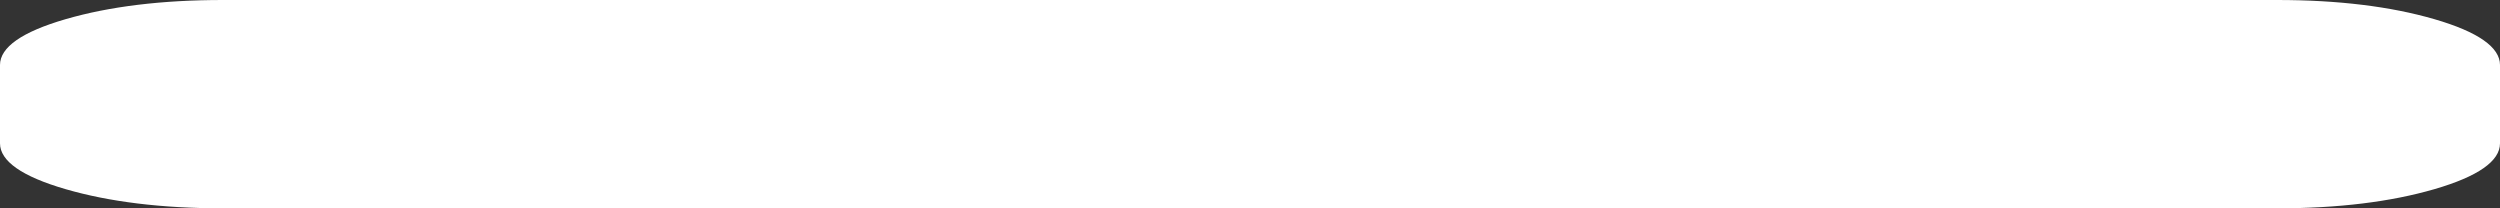 ﻿<?xml version="1.0" encoding="utf-8"?>
<svg version="1.1" xmlns:xlink="http://www.w3.org/1999/xlink" width="12px" height="1px" xmlns="http://www.w3.org/2000/svg">
  <rect width="100%" height="100%" fill="#333333" stroke="none"/>
  <g transform="matrix(1 0 0 1 -418 -17 )">
    <path d="M 11.685 0.092  C 11.895 0.153  12 0.227  12 0.312  L 12 0.688  C 12 0.773  11.895 0.847  11.685 0.908  C 11.475 0.969  11.223 1  10.929 1  L 1.071 1  C 0.777 1  0.525 0.969  0.315 0.908  C 0.105 0.847  0 0.773  0 0.688  L 0 0.312  C 0 0.227  0.105 0.153  0.315 0.092  C 0.525 0.031  0.777 0  1.071 0  L 10.929 0  C 11.223 0  11.475 0.031  11.685 0.092  Z " fill-rule="nonzero" fill="#ffffff" stroke="none" transform="matrix(1 0 0 1 418 17 )" />
  </g>
</svg>